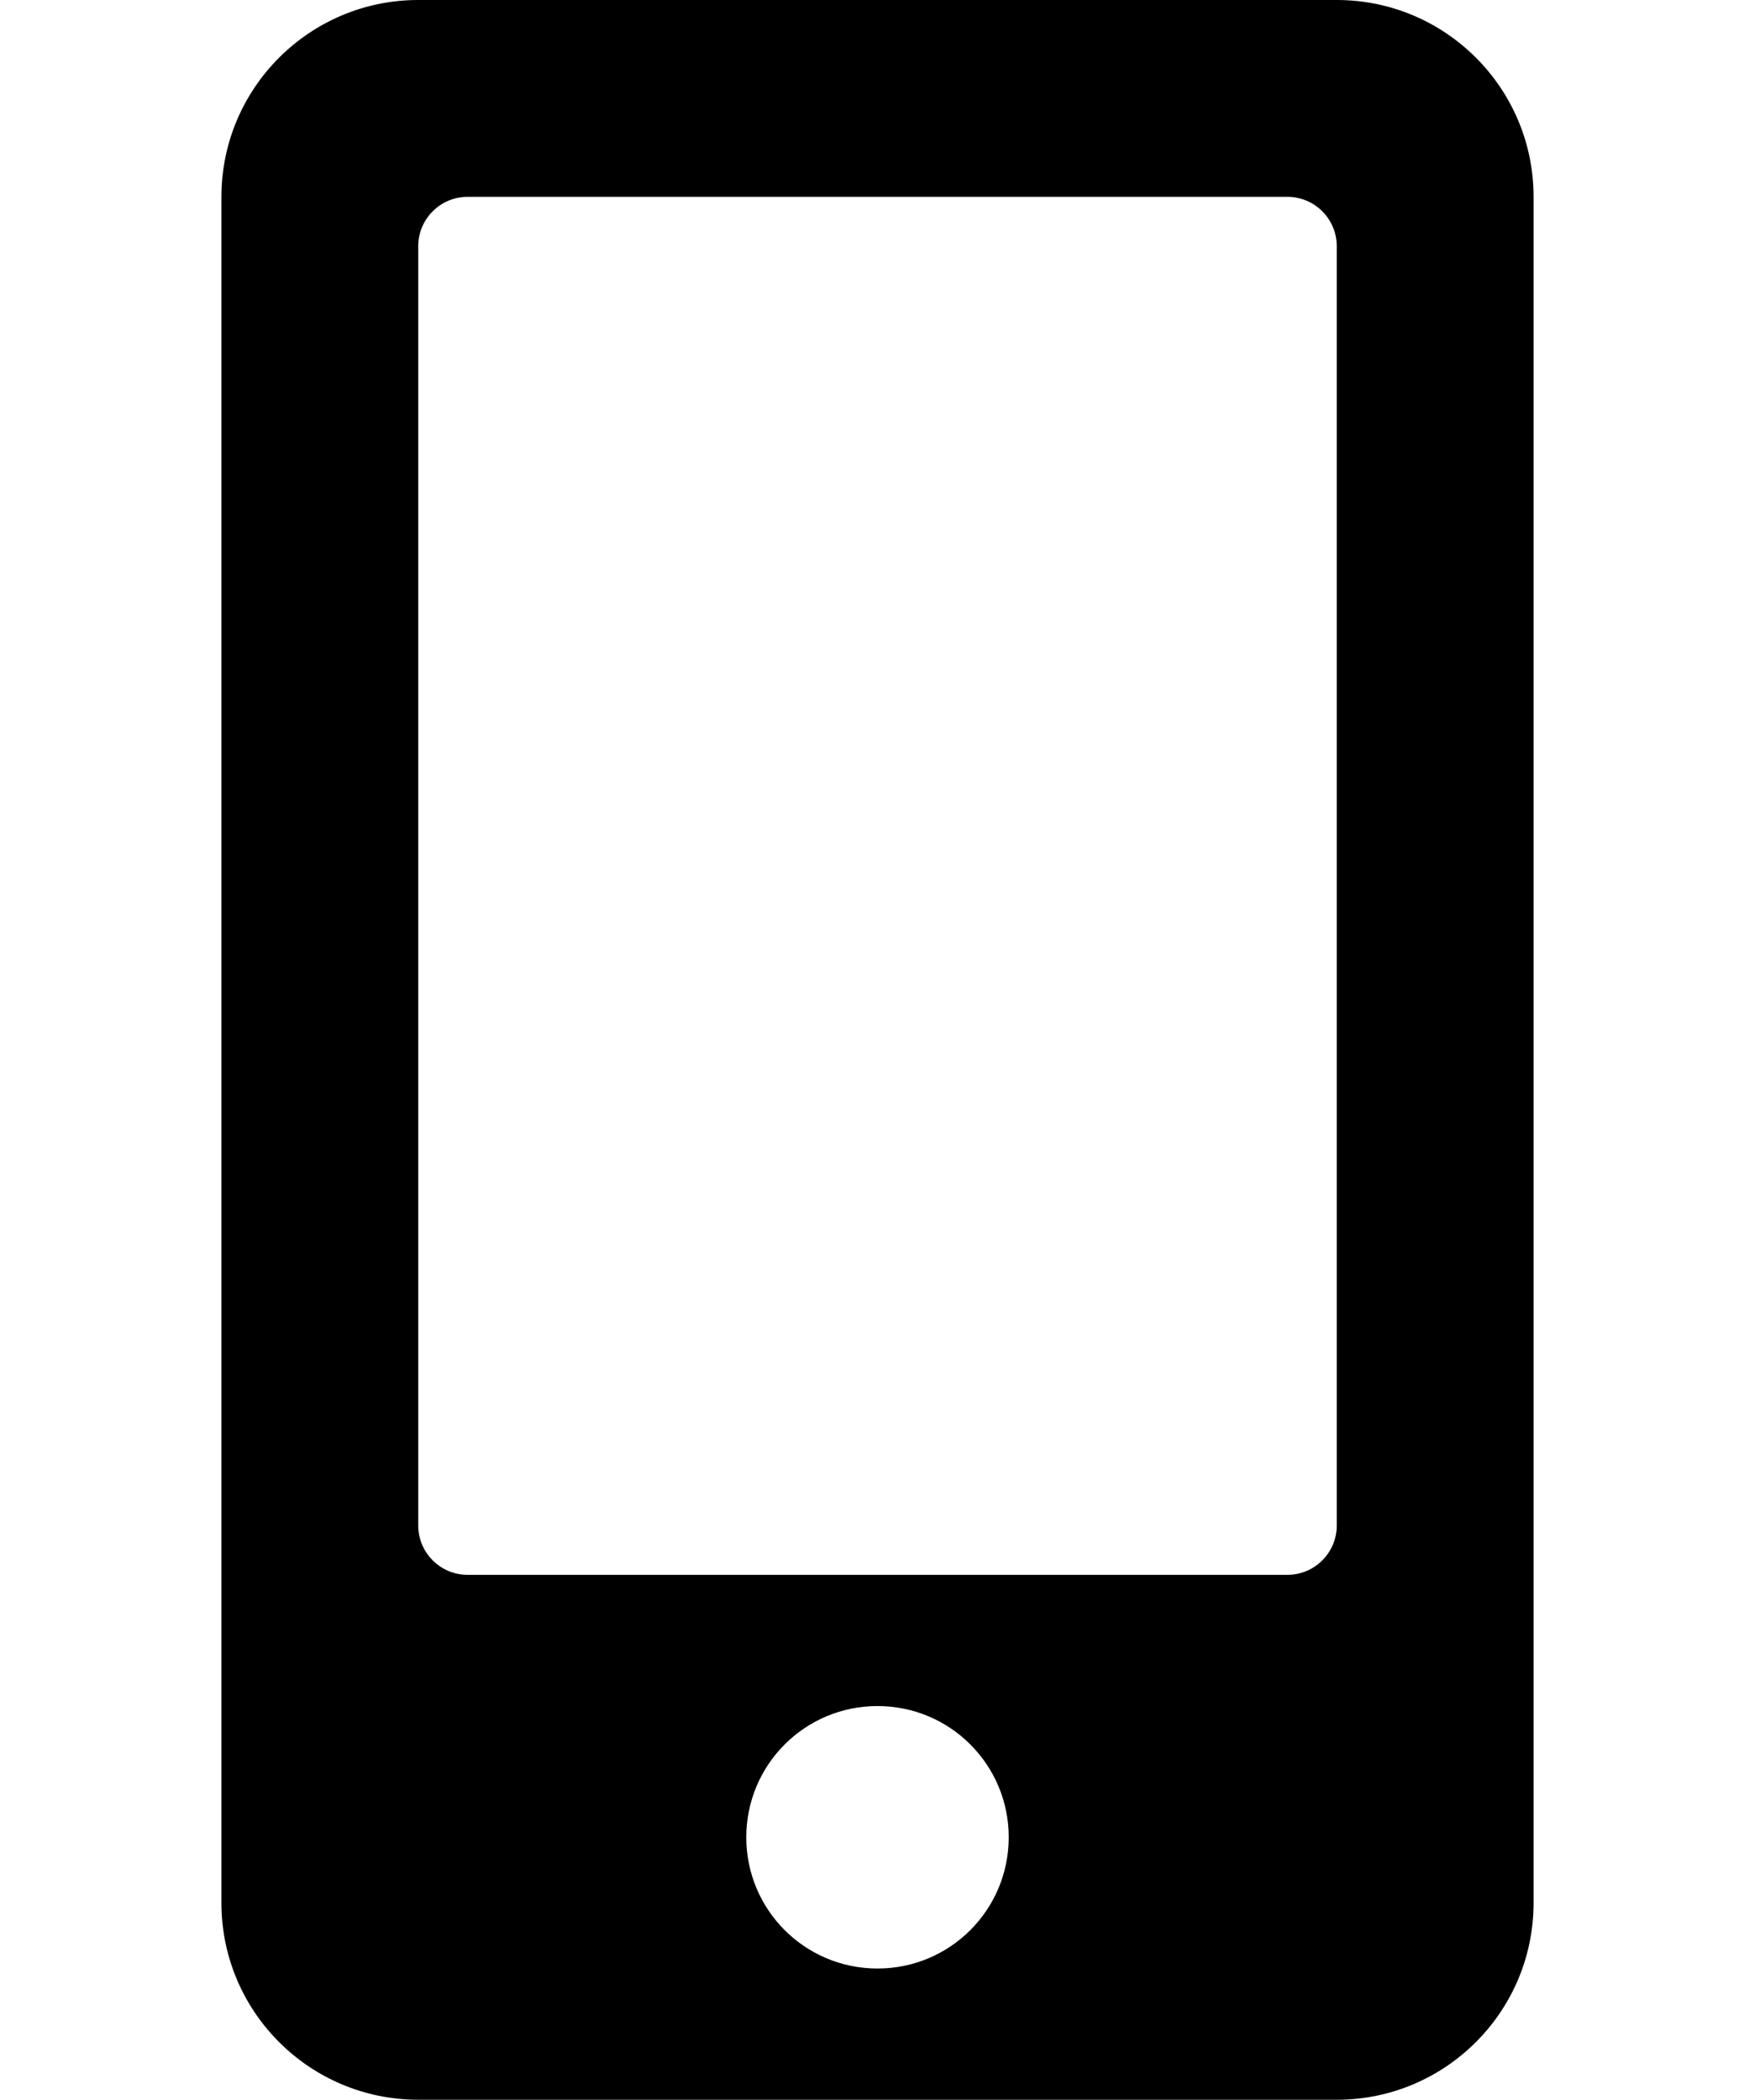 <?xml version="1.0" encoding="utf-8"?>
<!-- Generator: Adobe Illustrator 25.4.1, SVG Export Plug-In . SVG Version: 6.00 Build 0)  -->
<svg version="1.1" id="圖層_1" focusable="false" xmlns="http://www.w3.org/2000/svg" xmlns:xlink="http://www.w3.org/1999/xlink"
	 x="0px" y="0px" viewBox="0 0 428 512" style="enable-background:new 0 0 428 512;" xml:space="preserve">
<path d="M326,0H102C75.5,0,54,21.5,54,48v416c0,26.5,21.5,48,48,48h224c26.5,0,48-21.5,48-48V48C374,21.5,352.5,0,326,0z M214,480
	c-17.7,0-32-14.3-32-32s14.3-32,32-32s32,14.3,32,32S231.7,480,214,480z M326,372c0,6.6-5.4,12-12,12H114c-6.6,0-12-5.4-12-12V60
	c0-6.6,5.4-12,12-12h200c6.6,0,12,5.4,12,12V372z"/>
</svg>
